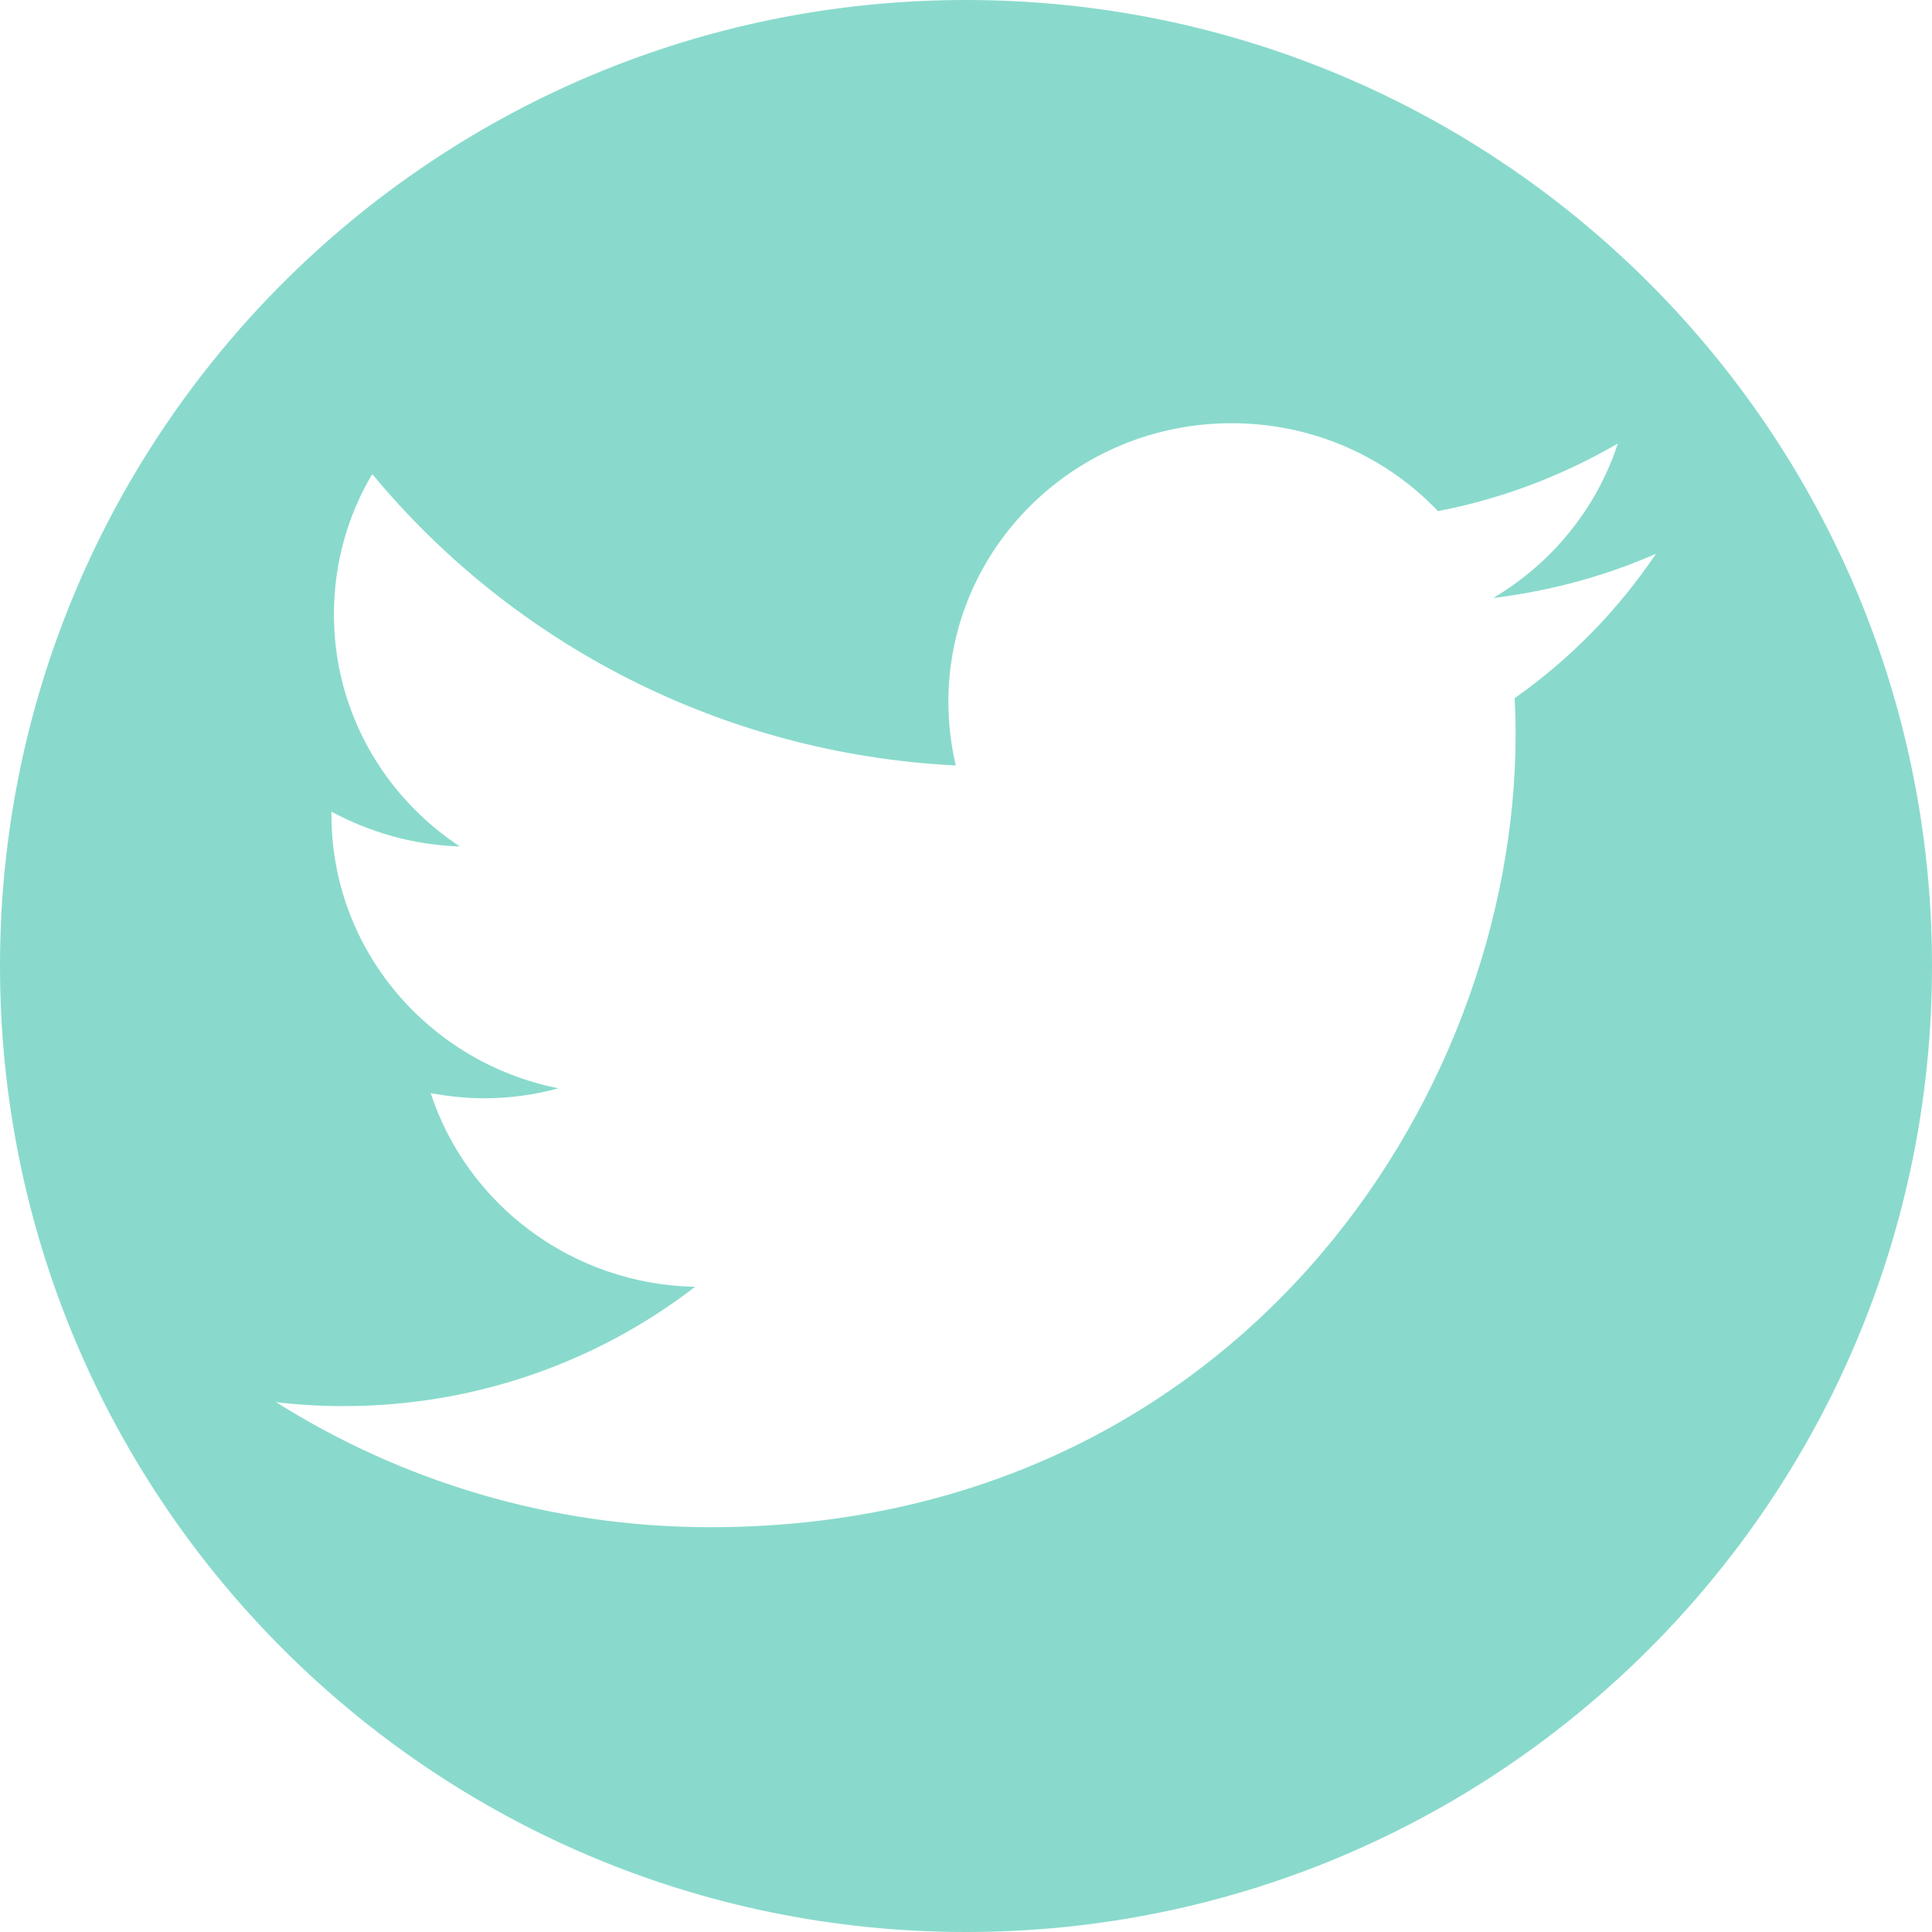 <svg width="50" height="50" viewBox="0 0 50 50" fill="none" xmlns="http://www.w3.org/2000/svg">
<path fill-rule="evenodd" clip-rule="evenodd" d="M25 50C38.807 50 50 38.807 50 25C50 11.193 38.807 0 25 0C11.193 0 0 11.193 0 25C0 38.807 11.193 50 25 50ZM38.644 15.476C40.133 15.293 41.545 14.908 42.857 14.331C41.878 15.785 40.638 17.058 39.2 18.067C39.215 18.374 39.224 18.686 39.224 18.998C39.224 28.533 31.852 39.524 18.376 39.524C14.24 39.524 10.388 38.328 7.143 36.287C7.716 36.356 8.296 36.39 8.89 36.39C12.324 36.39 15.482 35.233 17.99 33.302C14.785 33.24 12.08 31.151 11.147 28.291C11.594 28.371 12.055 28.424 12.528 28.424C13.195 28.424 13.842 28.332 14.454 28.165C11.105 27.502 8.578 24.589 8.578 21.09V21.006C9.568 21.538 10.699 21.87 11.9 21.906C9.932 20.608 8.642 18.404 8.642 15.9C8.642 14.583 8.999 13.335 9.634 12.269C13.246 16.631 18.647 19.506 24.736 19.81C24.611 19.277 24.544 18.728 24.544 18.164C24.544 14.182 27.825 10.953 31.872 10.953C33.979 10.953 35.88 11.823 37.214 13.227C38.883 12.908 40.453 12.302 41.869 11.478C41.322 13.159 40.158 14.583 38.644 15.476Z" fill="#89DACC"/>
</svg>
